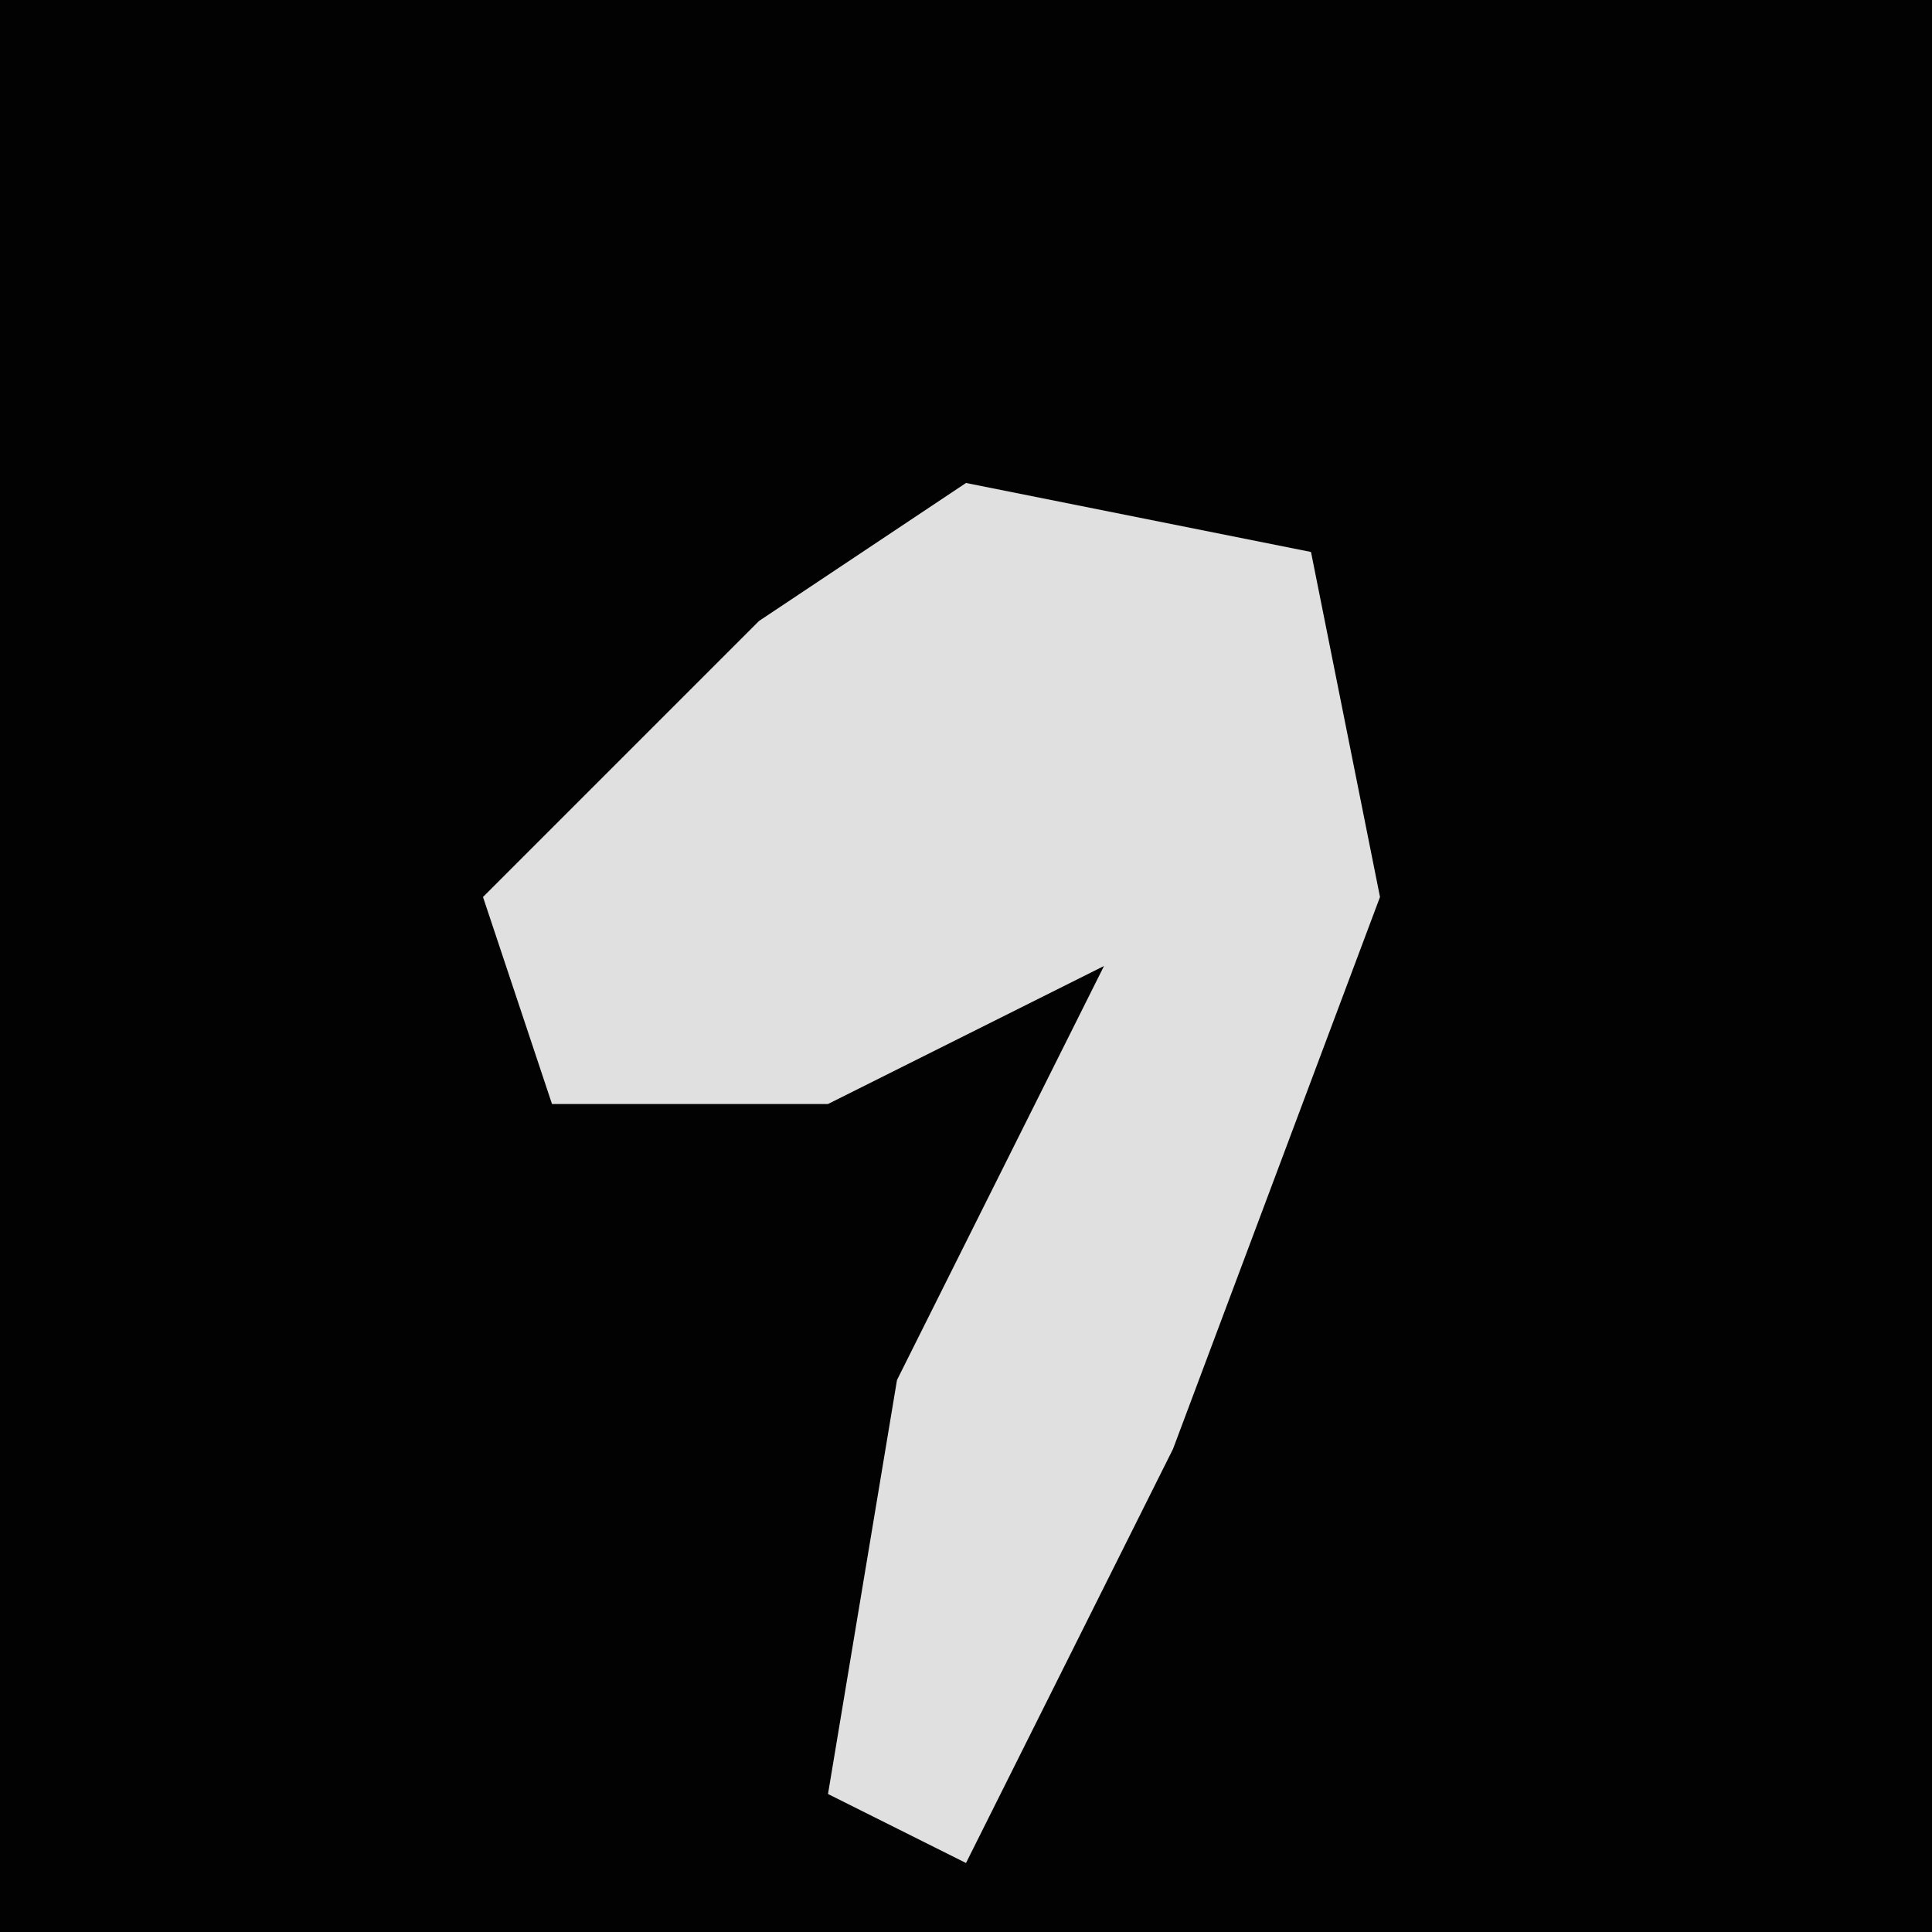 <?xml version="1.0" encoding="UTF-8"?>
<svg version="1.1" xmlns="http://www.w3.org/2000/svg" width="28" height="28">
<path d="M0,0 L28,0 L28,28 L0,28 Z " fill="#020202" transform="translate(0,0)"/>
<path d="M0,0 L5,1 L6,6 L3,14 L0,20 L-2,19 L-1,13 L2,7 L-2,9 L-6,9 L-7,6 L-3,2 Z " fill="#E0E0E0" transform="translate(14,7)"/>
</svg>
